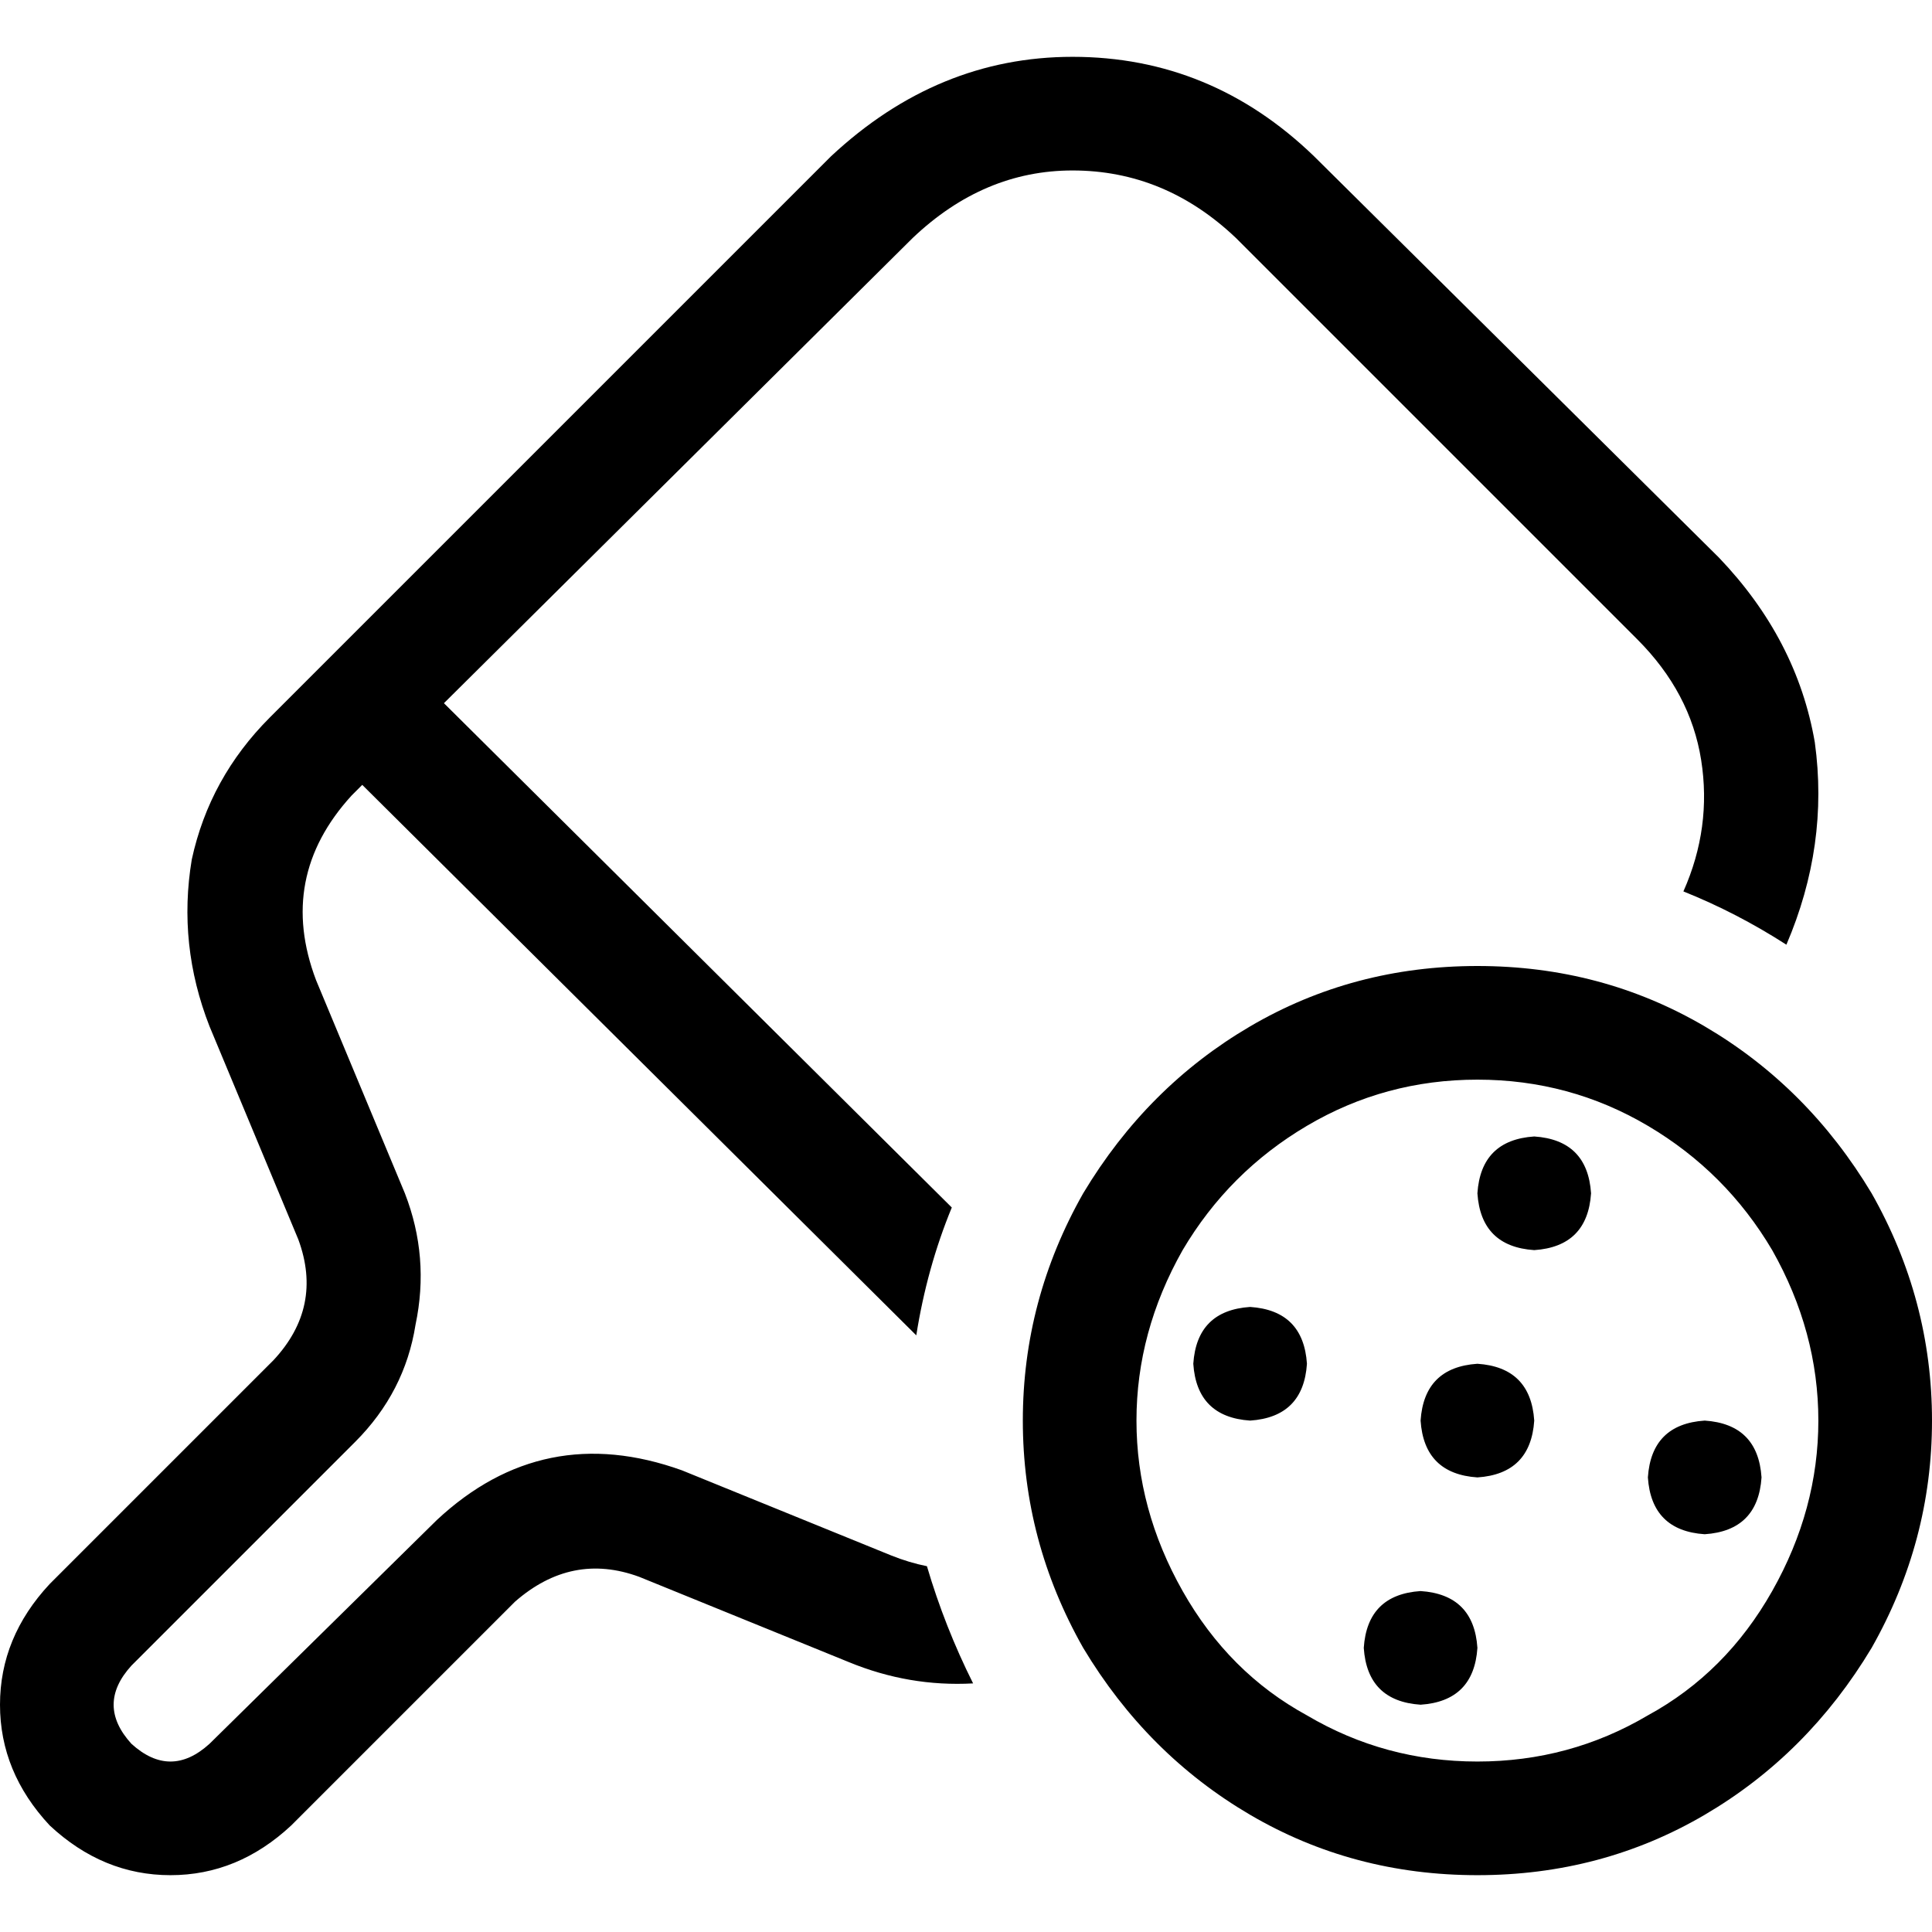 <svg xmlns="http://www.w3.org/2000/svg" viewBox="0 0 512 512">
  <path d="M 327.529 63.059 Q 308.706 45.176 284.235 45.176 L 284.235 45.176 Q 260.706 45.176 241.882 63.059 L 117.647 186.353 L 252.235 320 Q 245.647 336 242.824 353.882 L 96 208 L 93.176 210.824 Q 73.412 232.471 83.765 259.765 L 107.294 316.235 Q 113.882 333.176 110.118 351.059 Q 107.294 368.941 94.118 382.118 L 34.824 441.412 Q 25.412 451.765 34.824 462.118 Q 45.176 471.529 55.529 462.118 L 115.765 402.824 Q 144 376.471 180.706 389.647 L 236.235 412.235 Q 240.941 414.118 245.647 415.059 Q 250.353 431.059 257.882 446.118 Q 240.941 447.059 224.941 440.471 L 169.412 417.882 Q 151.529 411.294 136.471 424.471 L 77.176 483.765 Q 63.059 496.941 45.176 496.941 Q 27.294 496.941 13.176 483.765 Q 0 469.647 0 451.765 Q 0 433.882 13.176 419.765 L 72.471 360.471 Q 85.647 346.353 79.059 328.471 L 55.529 272 Q 47.059 250.353 50.824 227.765 Q 55.529 206.118 71.529 190.118 L 220.235 41.412 Q 248.471 15.059 284.235 15.059 Q 320.941 15.059 348.235 41.412 L 455.529 147.765 Q 476.235 169.412 480.941 196.706 Q 484.706 224 473.412 250.353 Q 460.235 241.882 446.118 236.235 Q 453.647 219.294 450.824 201.412 Q 448 183.529 433.882 169.412 L 327.529 63.059 L 327.529 63.059 Z M 391.529 466.824 Q 416 466.824 436.706 454.588 L 436.706 454.588 Q 457.412 443.294 469.647 421.647 Q 481.882 400 481.882 376.471 Q 481.882 352.941 469.647 331.294 Q 457.412 310.588 436.706 298.353 Q 416 286.118 391.529 286.118 Q 367.059 286.118 346.353 298.353 Q 325.647 310.588 313.412 331.294 Q 301.176 352.941 301.176 376.471 Q 301.176 400 313.412 421.647 Q 325.647 443.294 346.353 454.588 Q 367.059 466.824 391.529 466.824 L 391.529 466.824 Z M 391.529 256 Q 424.471 256 451.765 272 L 451.765 272 Q 479.059 288 496 316.235 Q 512 344.471 512 376.471 Q 512 408.471 496 436.706 Q 479.059 464.941 451.765 480.941 Q 424.471 496.941 391.529 496.941 Q 358.588 496.941 331.294 480.941 Q 304 464.941 287.059 436.706 Q 271.059 408.471 271.059 376.471 Q 271.059 344.471 287.059 316.235 Q 304 288 331.294 272 Q 358.588 256 391.529 256 L 391.529 256 Z M 331.294 376.471 Q 317.176 375.529 316.235 361.412 Q 317.176 347.294 331.294 346.353 Q 345.412 347.294 346.353 361.412 Q 345.412 375.529 331.294 376.471 L 331.294 376.471 Z M 391.529 436.706 Q 390.588 450.824 376.471 451.765 Q 362.353 450.824 361.412 436.706 Q 362.353 422.588 376.471 421.647 Q 390.588 422.588 391.529 436.706 L 391.529 436.706 Z M 391.529 391.529 Q 377.412 390.588 376.471 376.471 Q 377.412 362.353 391.529 361.412 Q 405.647 362.353 406.588 376.471 Q 405.647 390.588 391.529 391.529 L 391.529 391.529 Z M 466.824 391.529 Q 465.882 405.647 451.765 406.588 Q 437.647 405.647 436.706 391.529 Q 437.647 377.412 451.765 376.471 Q 465.882 377.412 466.824 391.529 L 466.824 391.529 Z M 406.588 331.294 Q 392.471 330.353 391.529 316.235 Q 392.471 302.118 406.588 301.176 Q 420.706 302.118 421.647 316.235 Q 420.706 330.353 406.588 331.294 L 406.588 331.294 Z" />
</svg>